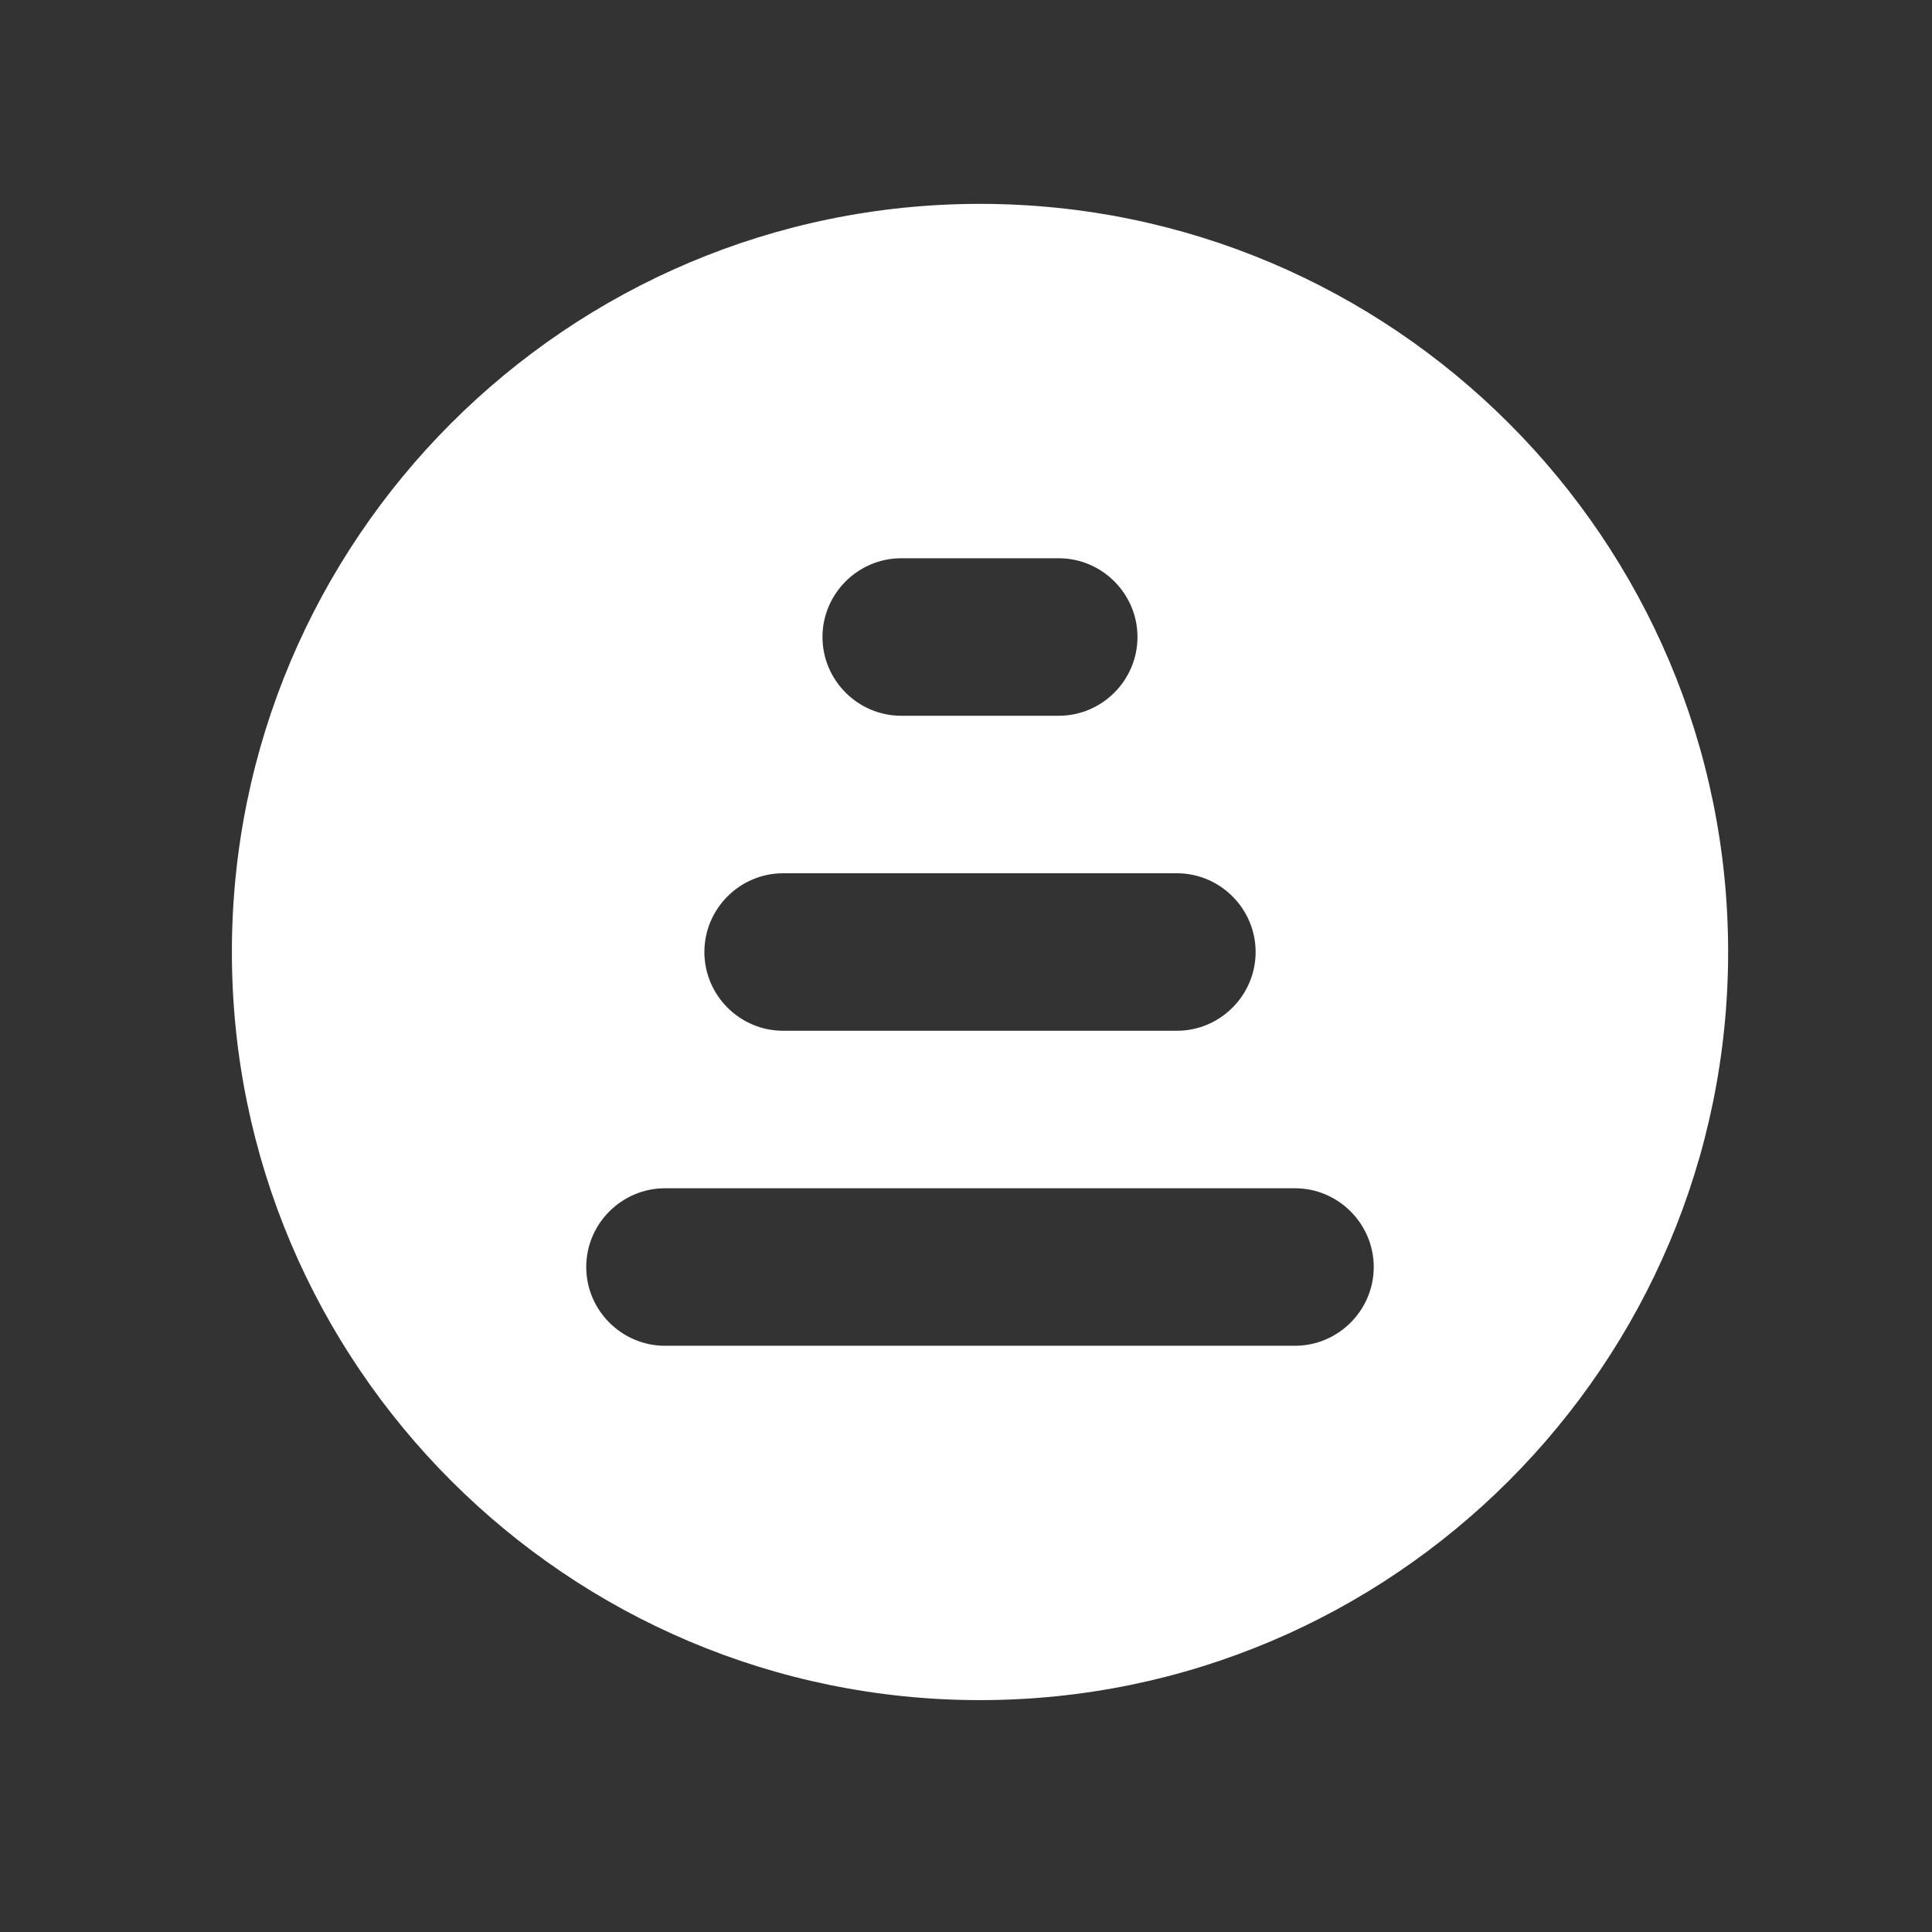 <?xml version="1.0" encoding="UTF-8" standalone="no"?><svg width='46' height='46' viewBox='0 0 46 46' fill='none' xmlns='http://www.w3.org/2000/svg'>
<rect x="0" y="0" width="46" height="46" fill="#333333" stroke="none"/>
<path d='M23.333 4.854C13.508 4.854 5.521 12.842 5.521 22.667C5.521 32.492 13.508 40.479 23.333 40.479C33.158 40.479 41.146 32.492 41.146 22.667C41.146 12.842 33.158 4.854 23.333 4.854ZM21.458 13.292H25.208C26.239 13.292 27.083 14.136 27.083 15.167C27.083 16.198 26.239 17.042 25.208 17.042H21.458C20.427 17.042 19.583 16.198 19.583 15.167C19.583 14.136 20.427 13.292 21.458 13.292ZM18.646 20.792H28.021C29.052 20.792 29.896 21.636 29.896 22.667C29.896 23.698 29.052 24.542 28.021 24.542H18.646C17.614 24.542 16.771 23.698 16.771 22.667C16.771 21.636 17.614 20.792 18.646 20.792ZM30.833 32.042H15.833C14.802 32.042 13.958 31.198 13.958 30.167C13.958 29.136 14.802 28.292 15.833 28.292H30.833C31.864 28.292 32.708 29.136 32.708 30.167C32.708 31.198 31.864 32.042 30.833 32.042Z' fill='white'/>
</svg>
